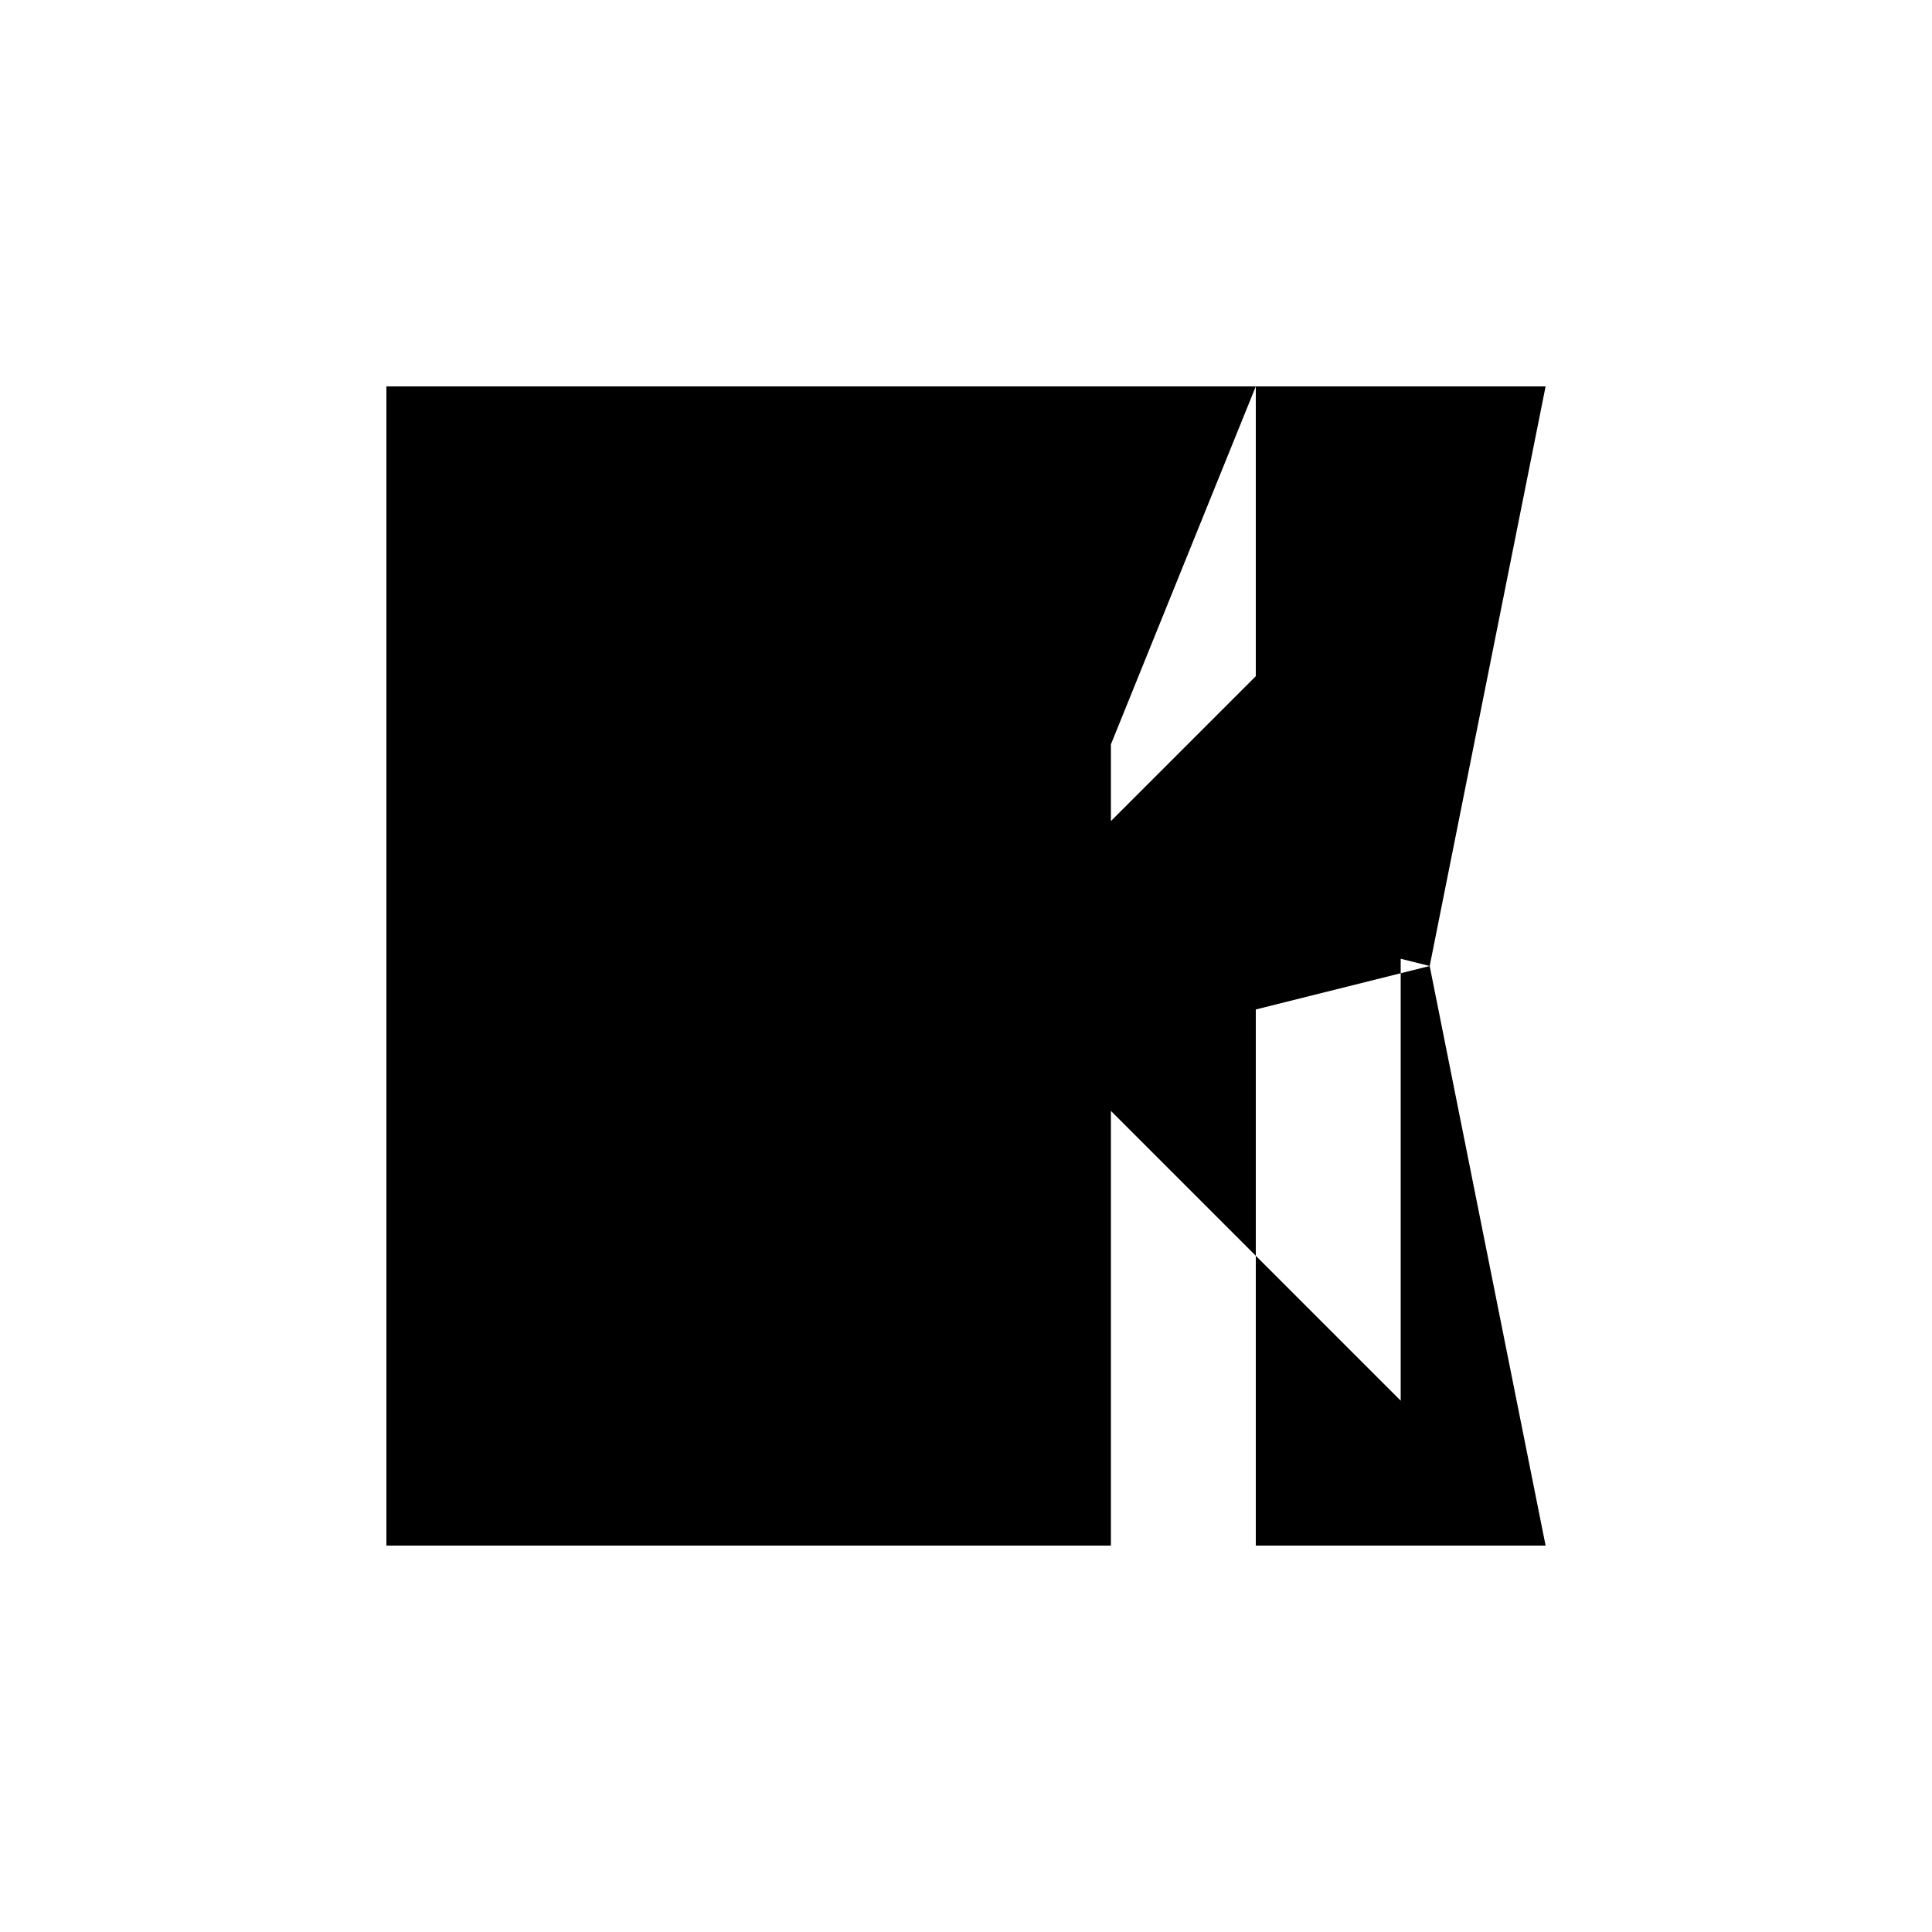 <svg xmlns="http://www.w3.org/2000/svg" viewBox="-100 -100 500 500"><path style="fill:#000000" d="M 0,0 187.5,0 225,0 300,0 270,150 300,300 225,300 225,225 262.5,262.5 262.5,151.875 270,150 262.5,148.125 262.5,151.875 225,161.25 225,225 187.5,187.5 187.5,300 0,300 0,0 M 37.5,37.5 150,150 37.5,262.5 37.5,37.5 M 150,120 174,126 150,150 174,174 150,180 150,150 150,120 M 174,126 187.5,112.5 225,75 262.5,37.5 262.5,148.125 225,138.75 225,161.25 187.5,170.625 187.5,187.5 174,174 187.5,170.625 187.5,129.375 225,138.75 225,75 225,0 174,126 L 187.5,0 187.5,112.5 187.5,129.375"/></svg>
